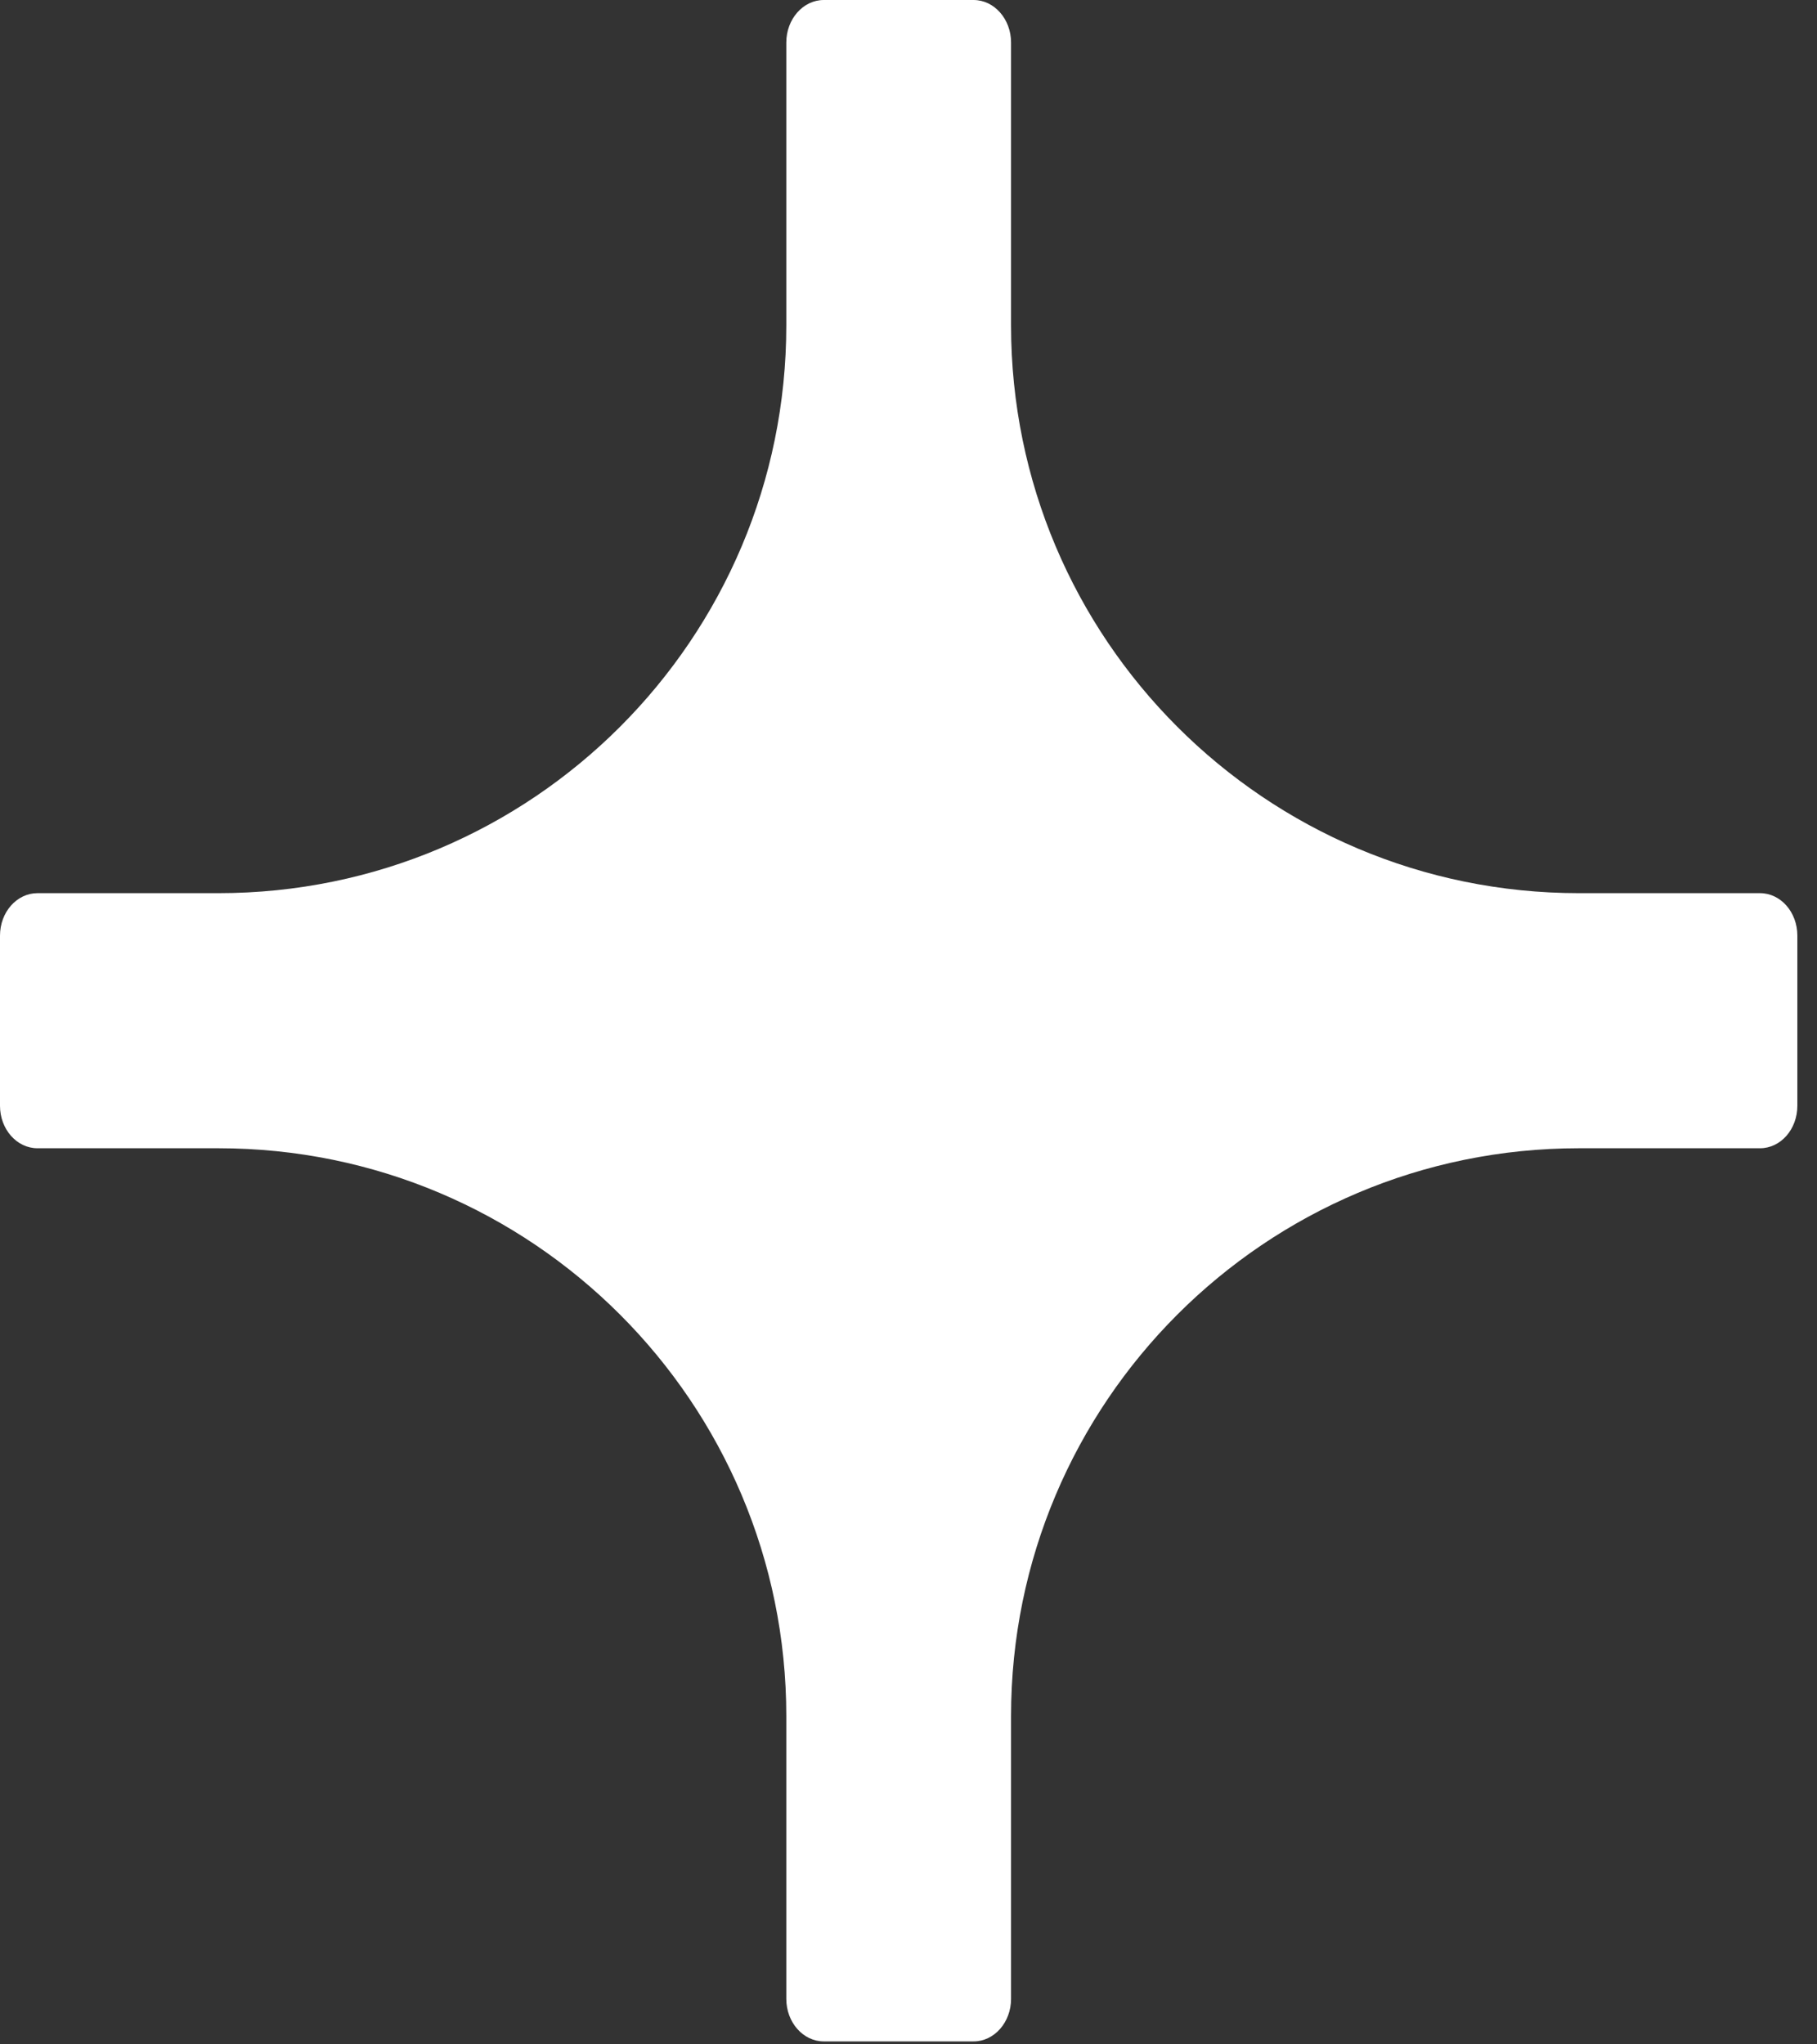<svg width="16" height="18" viewBox="0 0 16 18" fill="none" xmlns="http://www.w3.org/2000/svg">
<rect x="0" y="0" width="16" height="18" fill="#333333" stroke="none"/>
<path d="M15.498 10.11H13.903C11.141 10.11 8.903 12.349 8.903 15.11V17.6C8.903 17.806 8.755 17.974 8.573 17.974H7.254C7.072 17.974 6.924 17.806 6.924 17.6V15.11C6.924 12.349 4.686 10.11 1.924 10.11H0.33C0.148 10.11 0 9.943 0 9.736V8.238C0 8.031 0.148 7.864 0.33 7.864H1.924C4.686 7.864 6.924 5.625 6.924 2.864V0.374C6.924 0.168 7.072 3.8147e-06 7.254 3.8147e-06H8.573C8.755 3.8147e-06 8.903 0.168 8.903 0.374V2.864C8.903 5.625 11.141 7.864 13.903 7.864H15.498C15.68 7.864 15.827 8.031 15.827 8.238V9.736C15.827 9.943 15.68 10.11 15.498 10.11Z" fill="white"/>
</svg>
